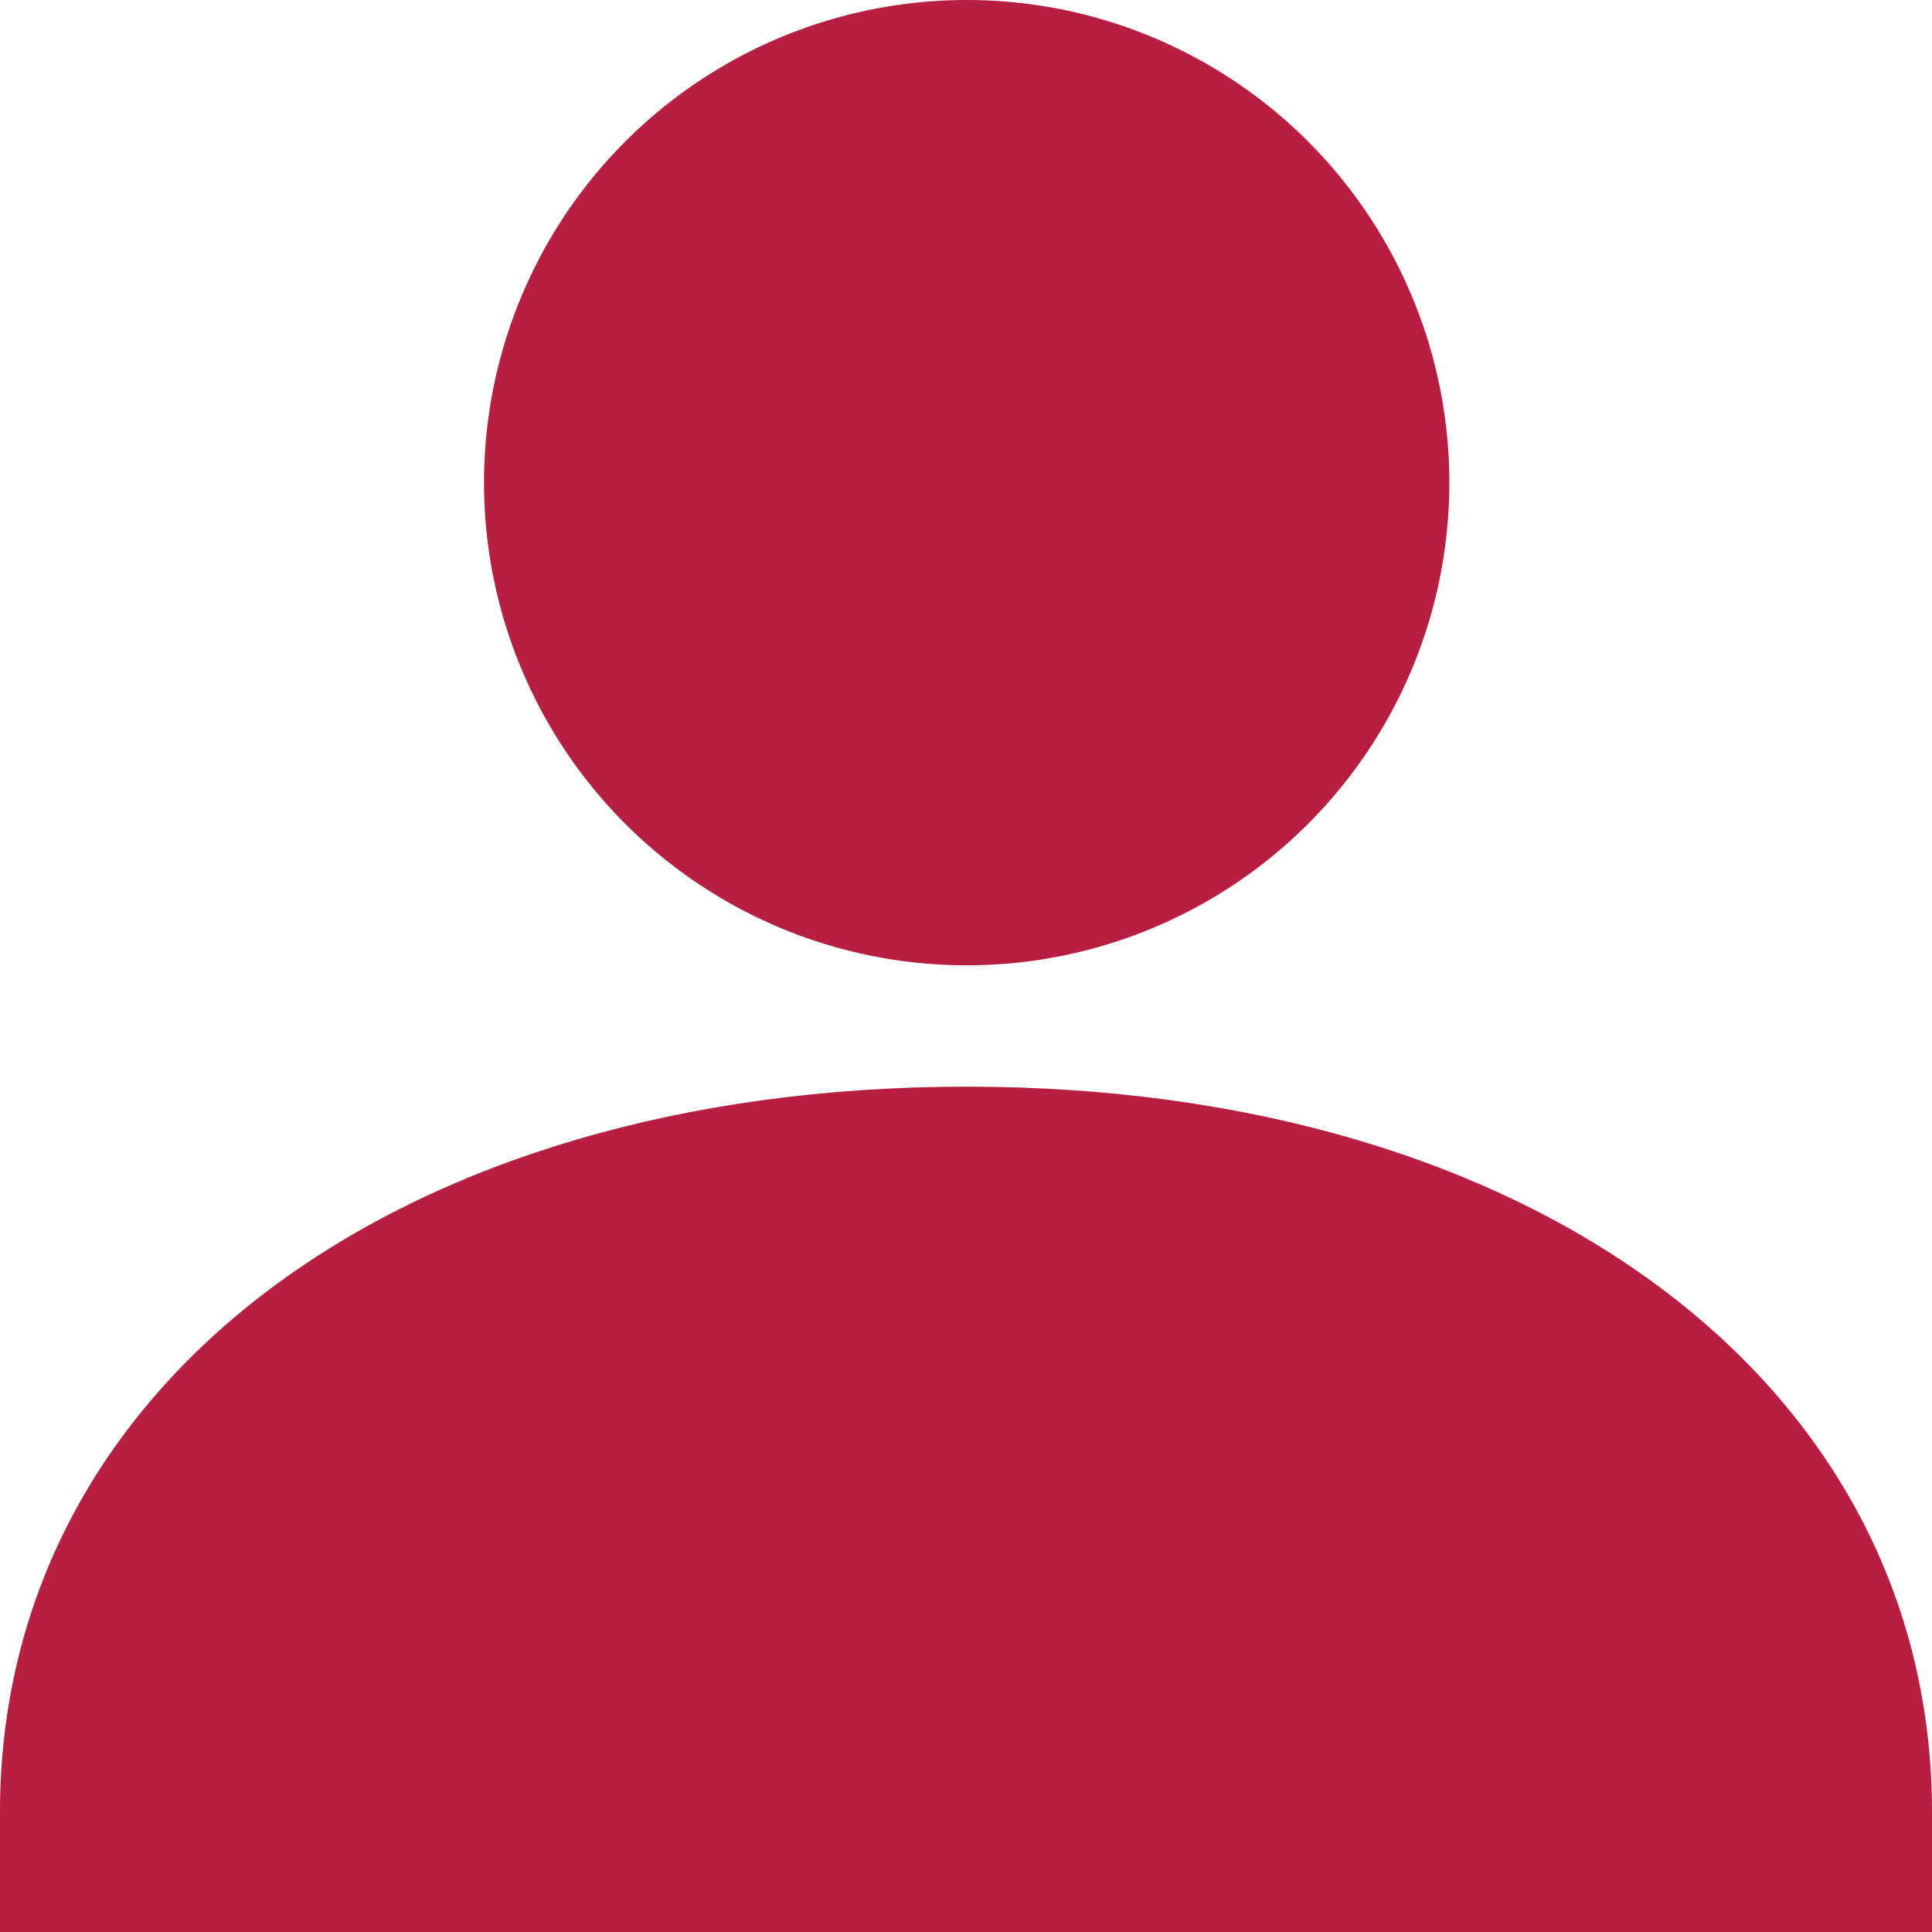 <?xml version="1.0" encoding="utf-8"?>
<!-- Generator: Adobe Illustrator 25.2.0, SVG Export Plug-In . SVG Version: 6.00 Build 0)  -->
<svg version="1.1" id="Ebene_1" xmlns="http://www.w3.org/2000/svg" xmlns:xlink="http://www.w3.org/1999/xlink" x="0px" y="0px"
	 viewBox="0 0 141.7 141.7" style="enable-background:new 0 0 141.7 141.7;" xml:space="preserve">
<style type="text/css">
	.st0{fill:#B71E3F;}
</style>
<g>
	<g>
		<circle class="st0" cx="70.9" cy="35.4" r="35.4"/>
		<path class="st0" d="M70.9,79.7C29.1,79.7,0,101.6,0,132.9v8.9h141.7v-8.9C141.7,101.6,112.6,79.7,70.9,79.7z"/>
	</g>
</g>
</svg>
